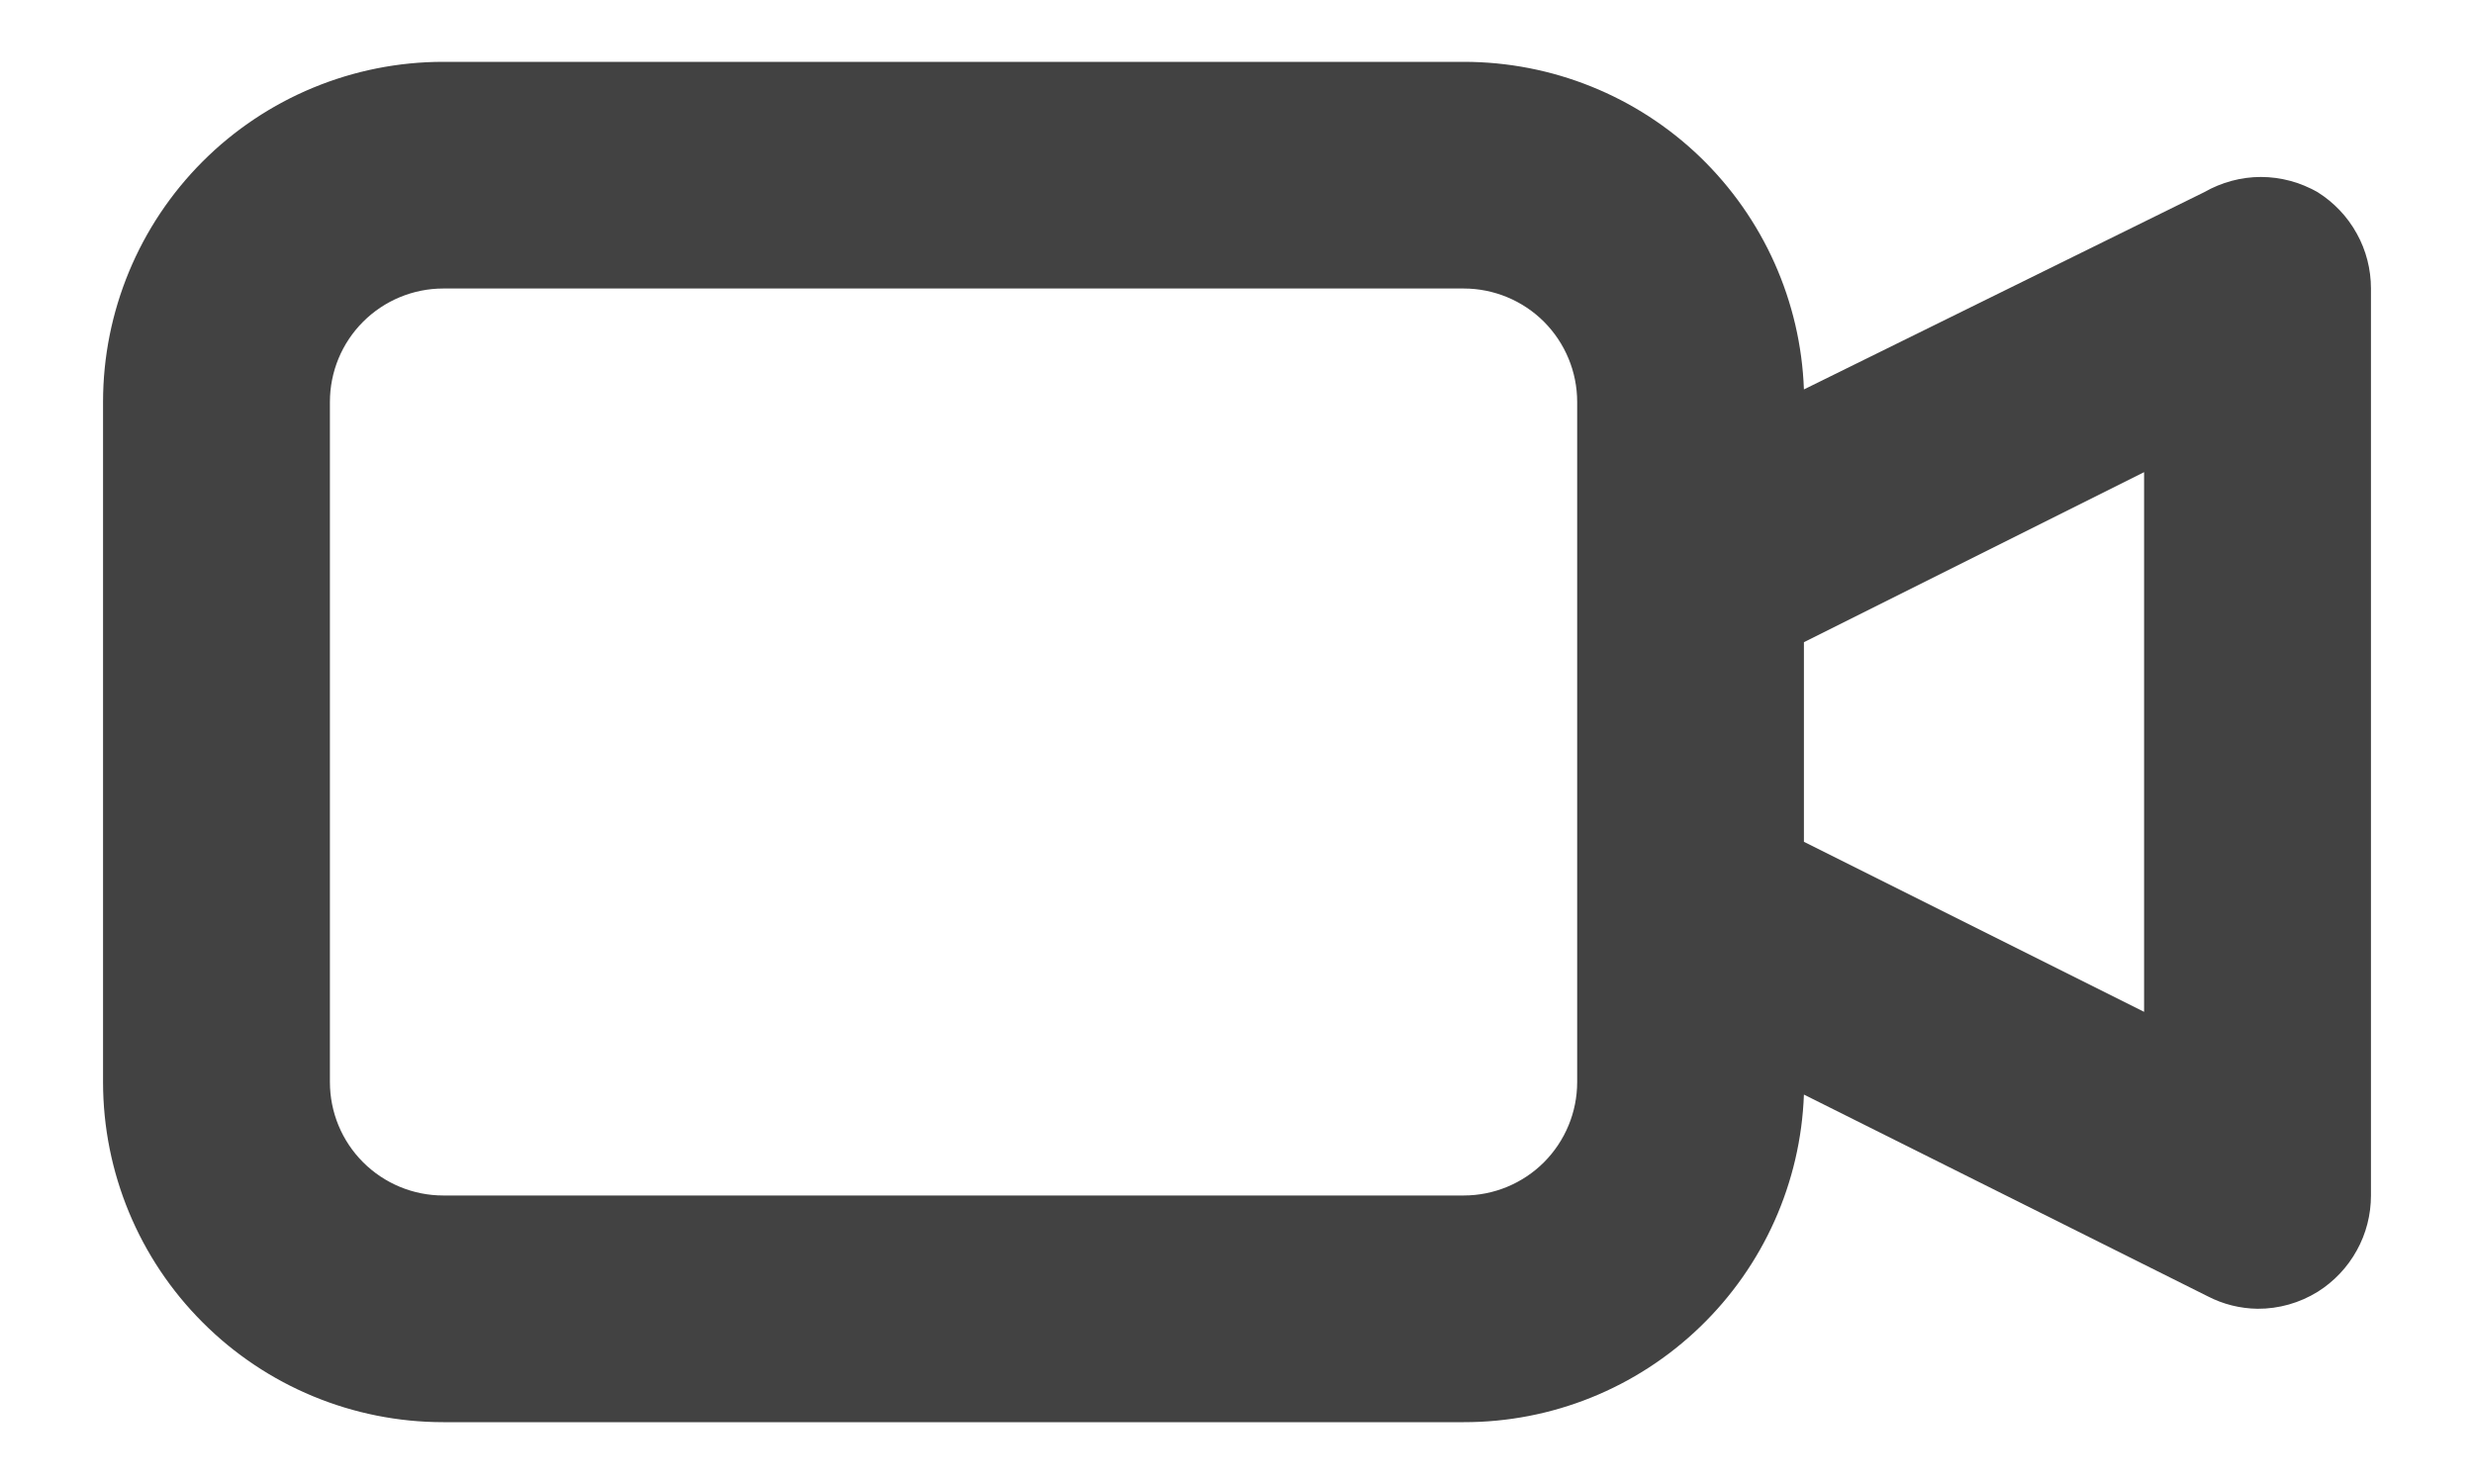 <svg width="20" height="12" viewBox="0 0 20 12" fill="none" xmlns="http://www.w3.org/2000/svg">
<path d="M18.736 1.554C18.596 1.474 18.438 1.431 18.277 1.431C18.117 1.431 17.959 1.474 17.819 1.554L14.583 3.149C14.557 2.437 14.256 1.764 13.743 1.269C13.23 0.775 12.546 0.5 11.833 0.5H3.583C2.854 0.5 2.154 0.79 1.639 1.305C1.123 1.821 0.833 2.521 0.833 3.25V8.75C0.833 9.479 1.123 10.179 1.639 10.694C2.154 11.21 2.854 11.5 3.583 11.5H11.833C12.546 11.501 13.23 11.225 13.743 10.73C14.256 10.236 14.557 9.563 14.583 8.851L17.847 10.482C17.972 10.547 18.11 10.581 18.25 10.583C18.422 10.584 18.59 10.536 18.736 10.446C18.868 10.363 18.977 10.248 19.052 10.112C19.128 9.976 19.167 9.822 19.167 9.667V2.333C19.167 2.178 19.128 2.024 19.052 1.888C18.977 1.752 18.868 1.637 18.736 1.554ZM12.75 8.75C12.75 8.993 12.653 9.226 12.482 9.398C12.31 9.57 12.076 9.667 11.833 9.667H3.583C3.34 9.667 3.107 9.57 2.935 9.398C2.763 9.226 2.667 8.993 2.667 8.75V3.25C2.667 3.007 2.763 2.774 2.935 2.602C3.107 2.43 3.34 2.333 3.583 2.333H11.833C12.076 2.333 12.31 2.43 12.482 2.602C12.653 2.774 12.75 3.007 12.75 3.25V8.75ZM17.333 8.182L14.583 6.807V5.193L17.333 3.818V8.182Z" fill="#424242"/>
</svg>
